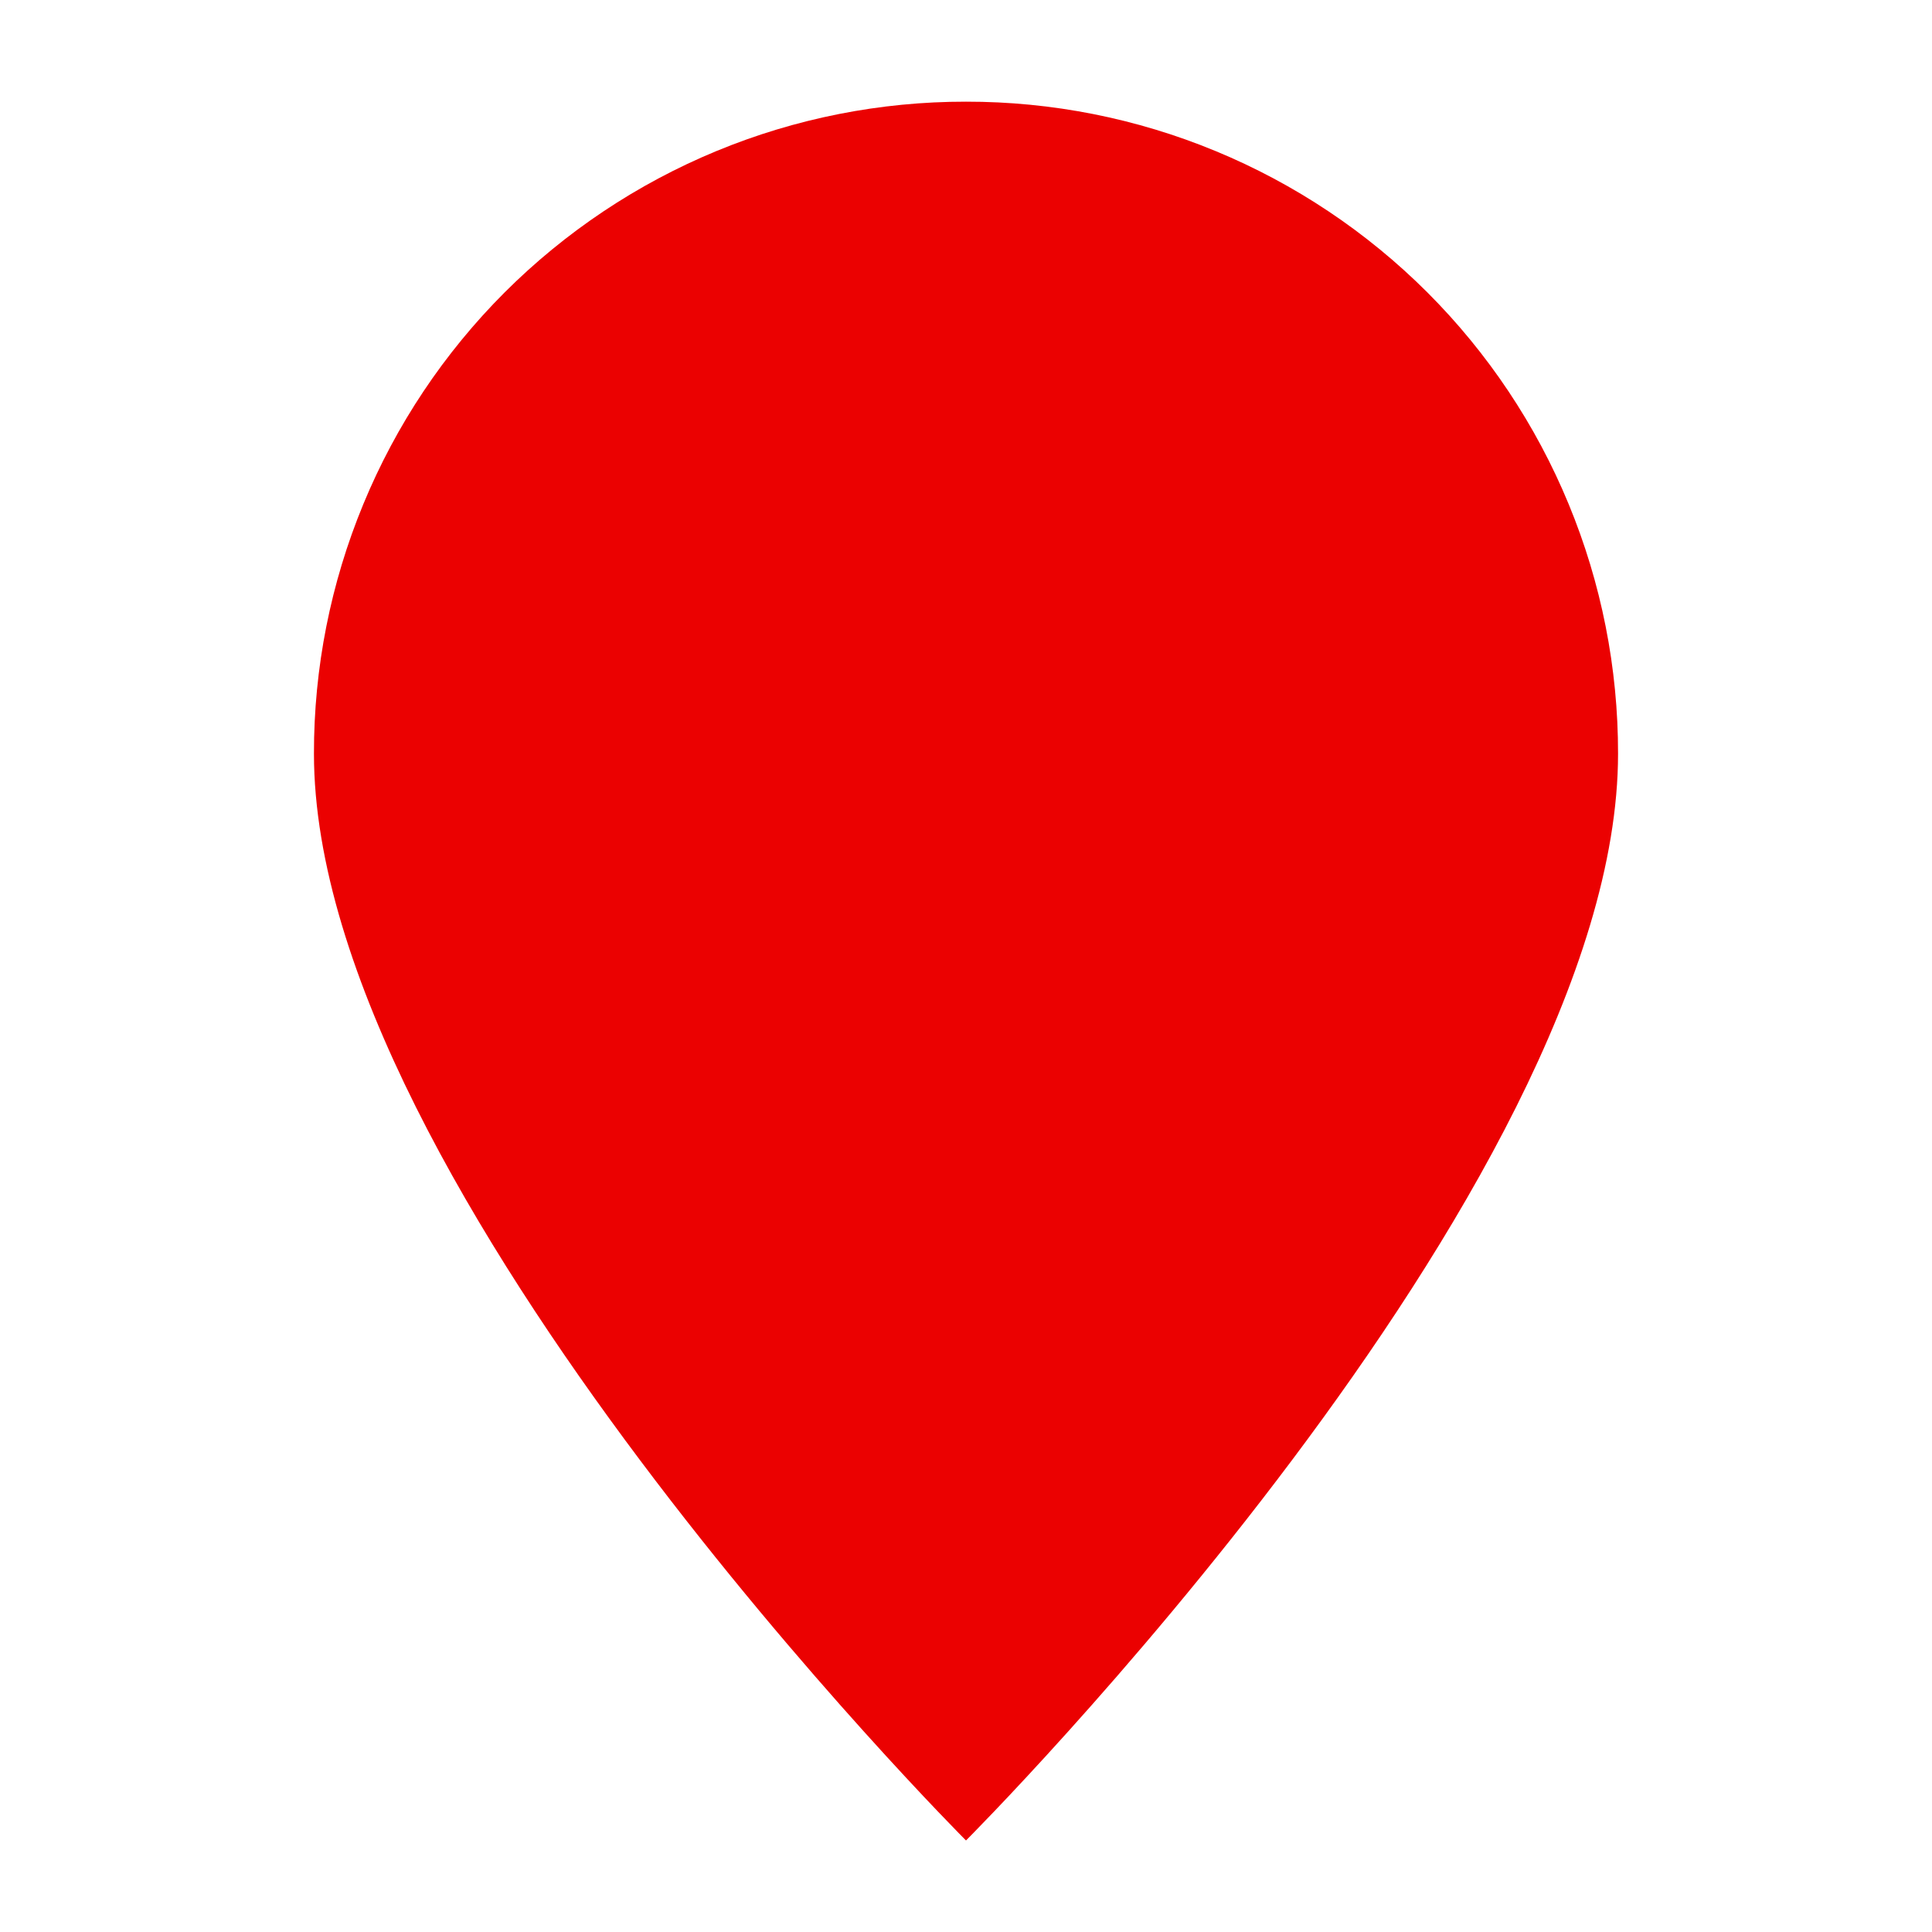 <svg width="40" height="40" viewBox="0 0 40 40" fill="none" xmlns="http://www.w3.org/2000/svg">
<path fill-rule="evenodd" clip-rule="evenodd" d="M14.831 3.128C16.47 2.45 18.227 2.103 20 2.105C21.774 2.103 23.53 2.45 25.169 3.128C26.808 3.806 28.297 4.8 29.552 6.054C30.806 7.308 31.8 8.797 32.477 10.436C33.155 12.075 33.502 13.832 33.5 15.605C33.5 24.605 20 38.105 20 38.105C20 38.105 6.5 24.605 6.5 15.605C6.497 13.832 6.845 12.075 7.523 10.436C8.2 8.797 9.194 7.308 10.448 6.054C11.703 4.8 13.192 3.806 14.831 3.128Z" fill="#EB0101"/>
</svg>
